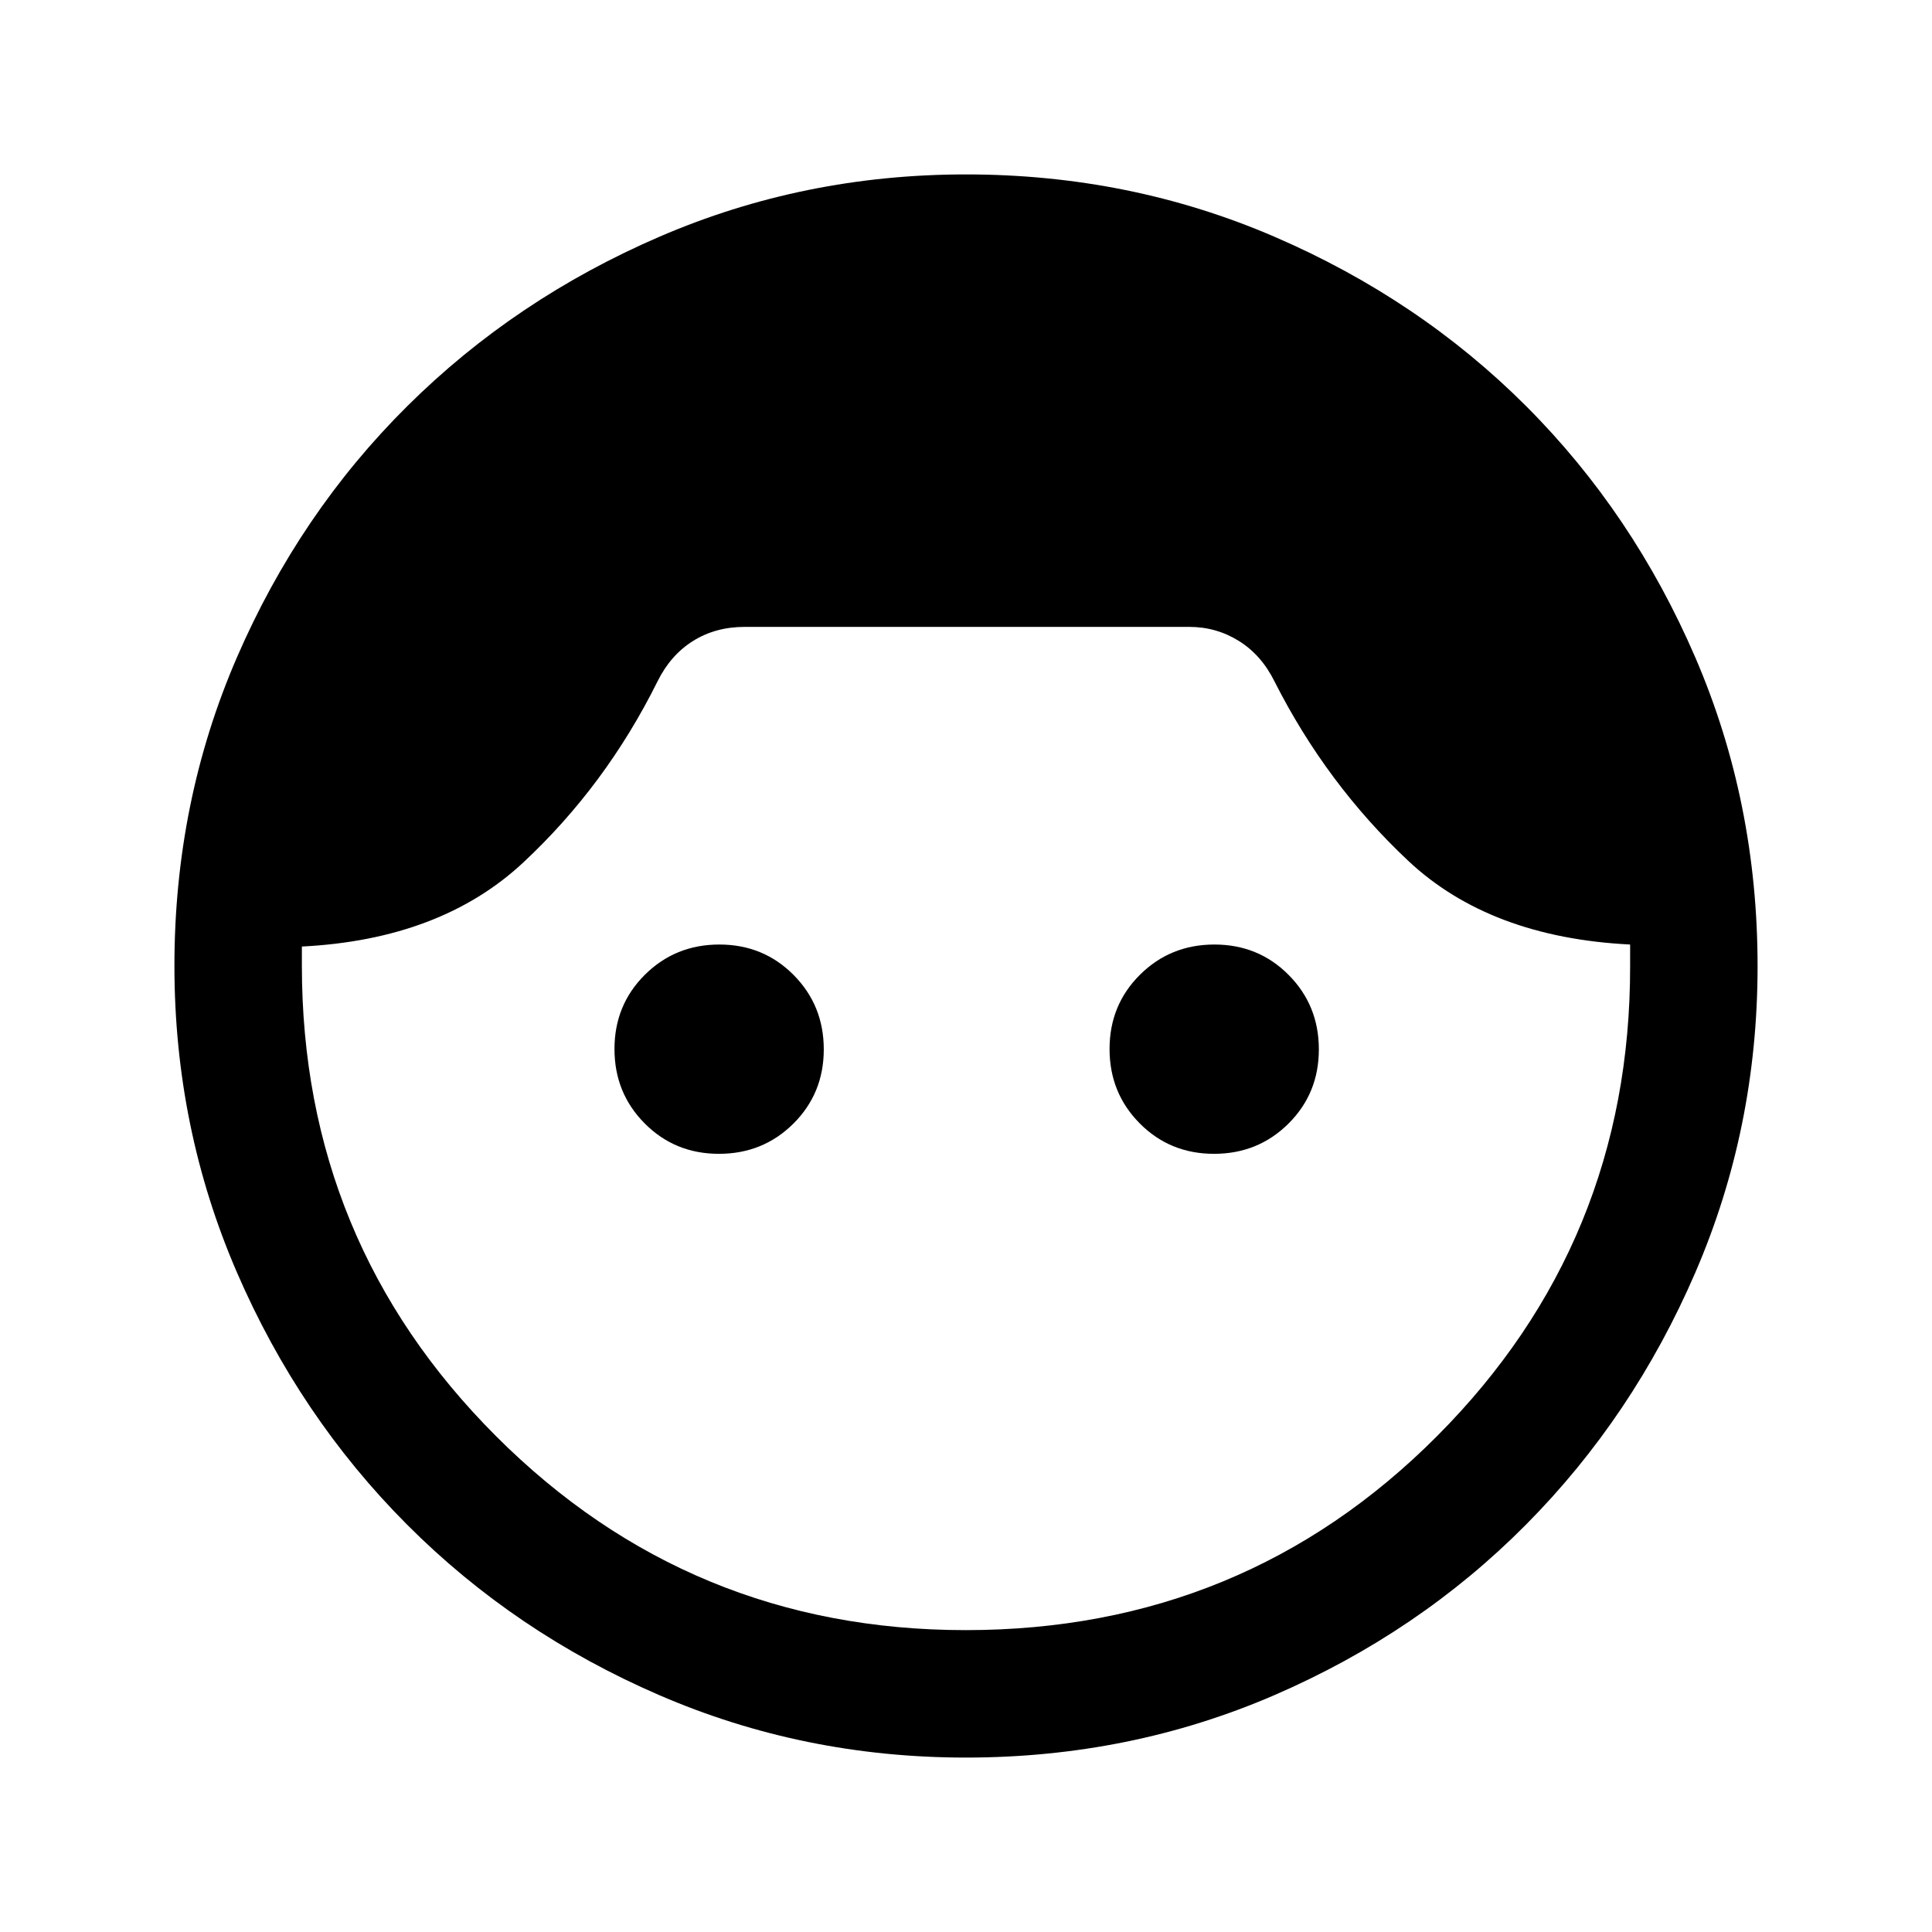 <svg xmlns="http://www.w3.org/2000/svg" height="40" viewBox="0 -960 960 960" width="40"><path d="M479.94-86.67q-80.61 0-152.34-31.02-71.74-31.02-125.3-84.7-53.55-53.67-84.59-125.4-31.04-71.74-31.04-152.32 0-81.56 31.05-153.23 31.06-71.67 84.7-124.9 53.63-53.23 125.32-84.16t152.25-30.93q81.54 0 153.38 31.01 71.84 31 124.99 84.16Q811.5-705 842.42-633.25q30.91 71.75 30.91 153.32 0 80.6-30.93 152.24-30.93 71.64-84.14 125.27-53.21 53.64-124.97 84.7-71.76 31.05-153.35 31.05Zm-.07-63.33q138.13 0 234.21-96.42Q810.17-342.83 810-480v-10.67q-69.67-3.5-110.26-41.6-40.6-38.11-66.41-89.06-6.5-13.17-17.72-20.17-11.23-7-24.61-7H370q-14.47 0-25.65 7-11.18 7-17.68 20.17Q301-569.67 260-531.42t-110 41.75v9.5q0 137.21 96.38 233.69Q342.77-150 479.87-150ZM357.24-386.67q-21.88 0-36.89-15.1-15.02-15.11-15.02-36.99 0-21.88 15.11-36.89 15.11-15.02 36.99-15.02 21.88 0 36.89 15.11 15.01 15.11 15.01 36.99 0 21.88-15.1 36.89-15.11 15.01-36.99 15.01Zm246 0q-21.88 0-36.89-15.1-15.02-15.11-15.02-36.99 0-21.88 15.11-36.89 15.11-15.02 36.99-15.02 21.88 0 36.89 15.11 15.01 15.11 15.01 36.99 0 21.88-15.1 36.89-15.11 15.01-36.99 15.01Z"/></svg>